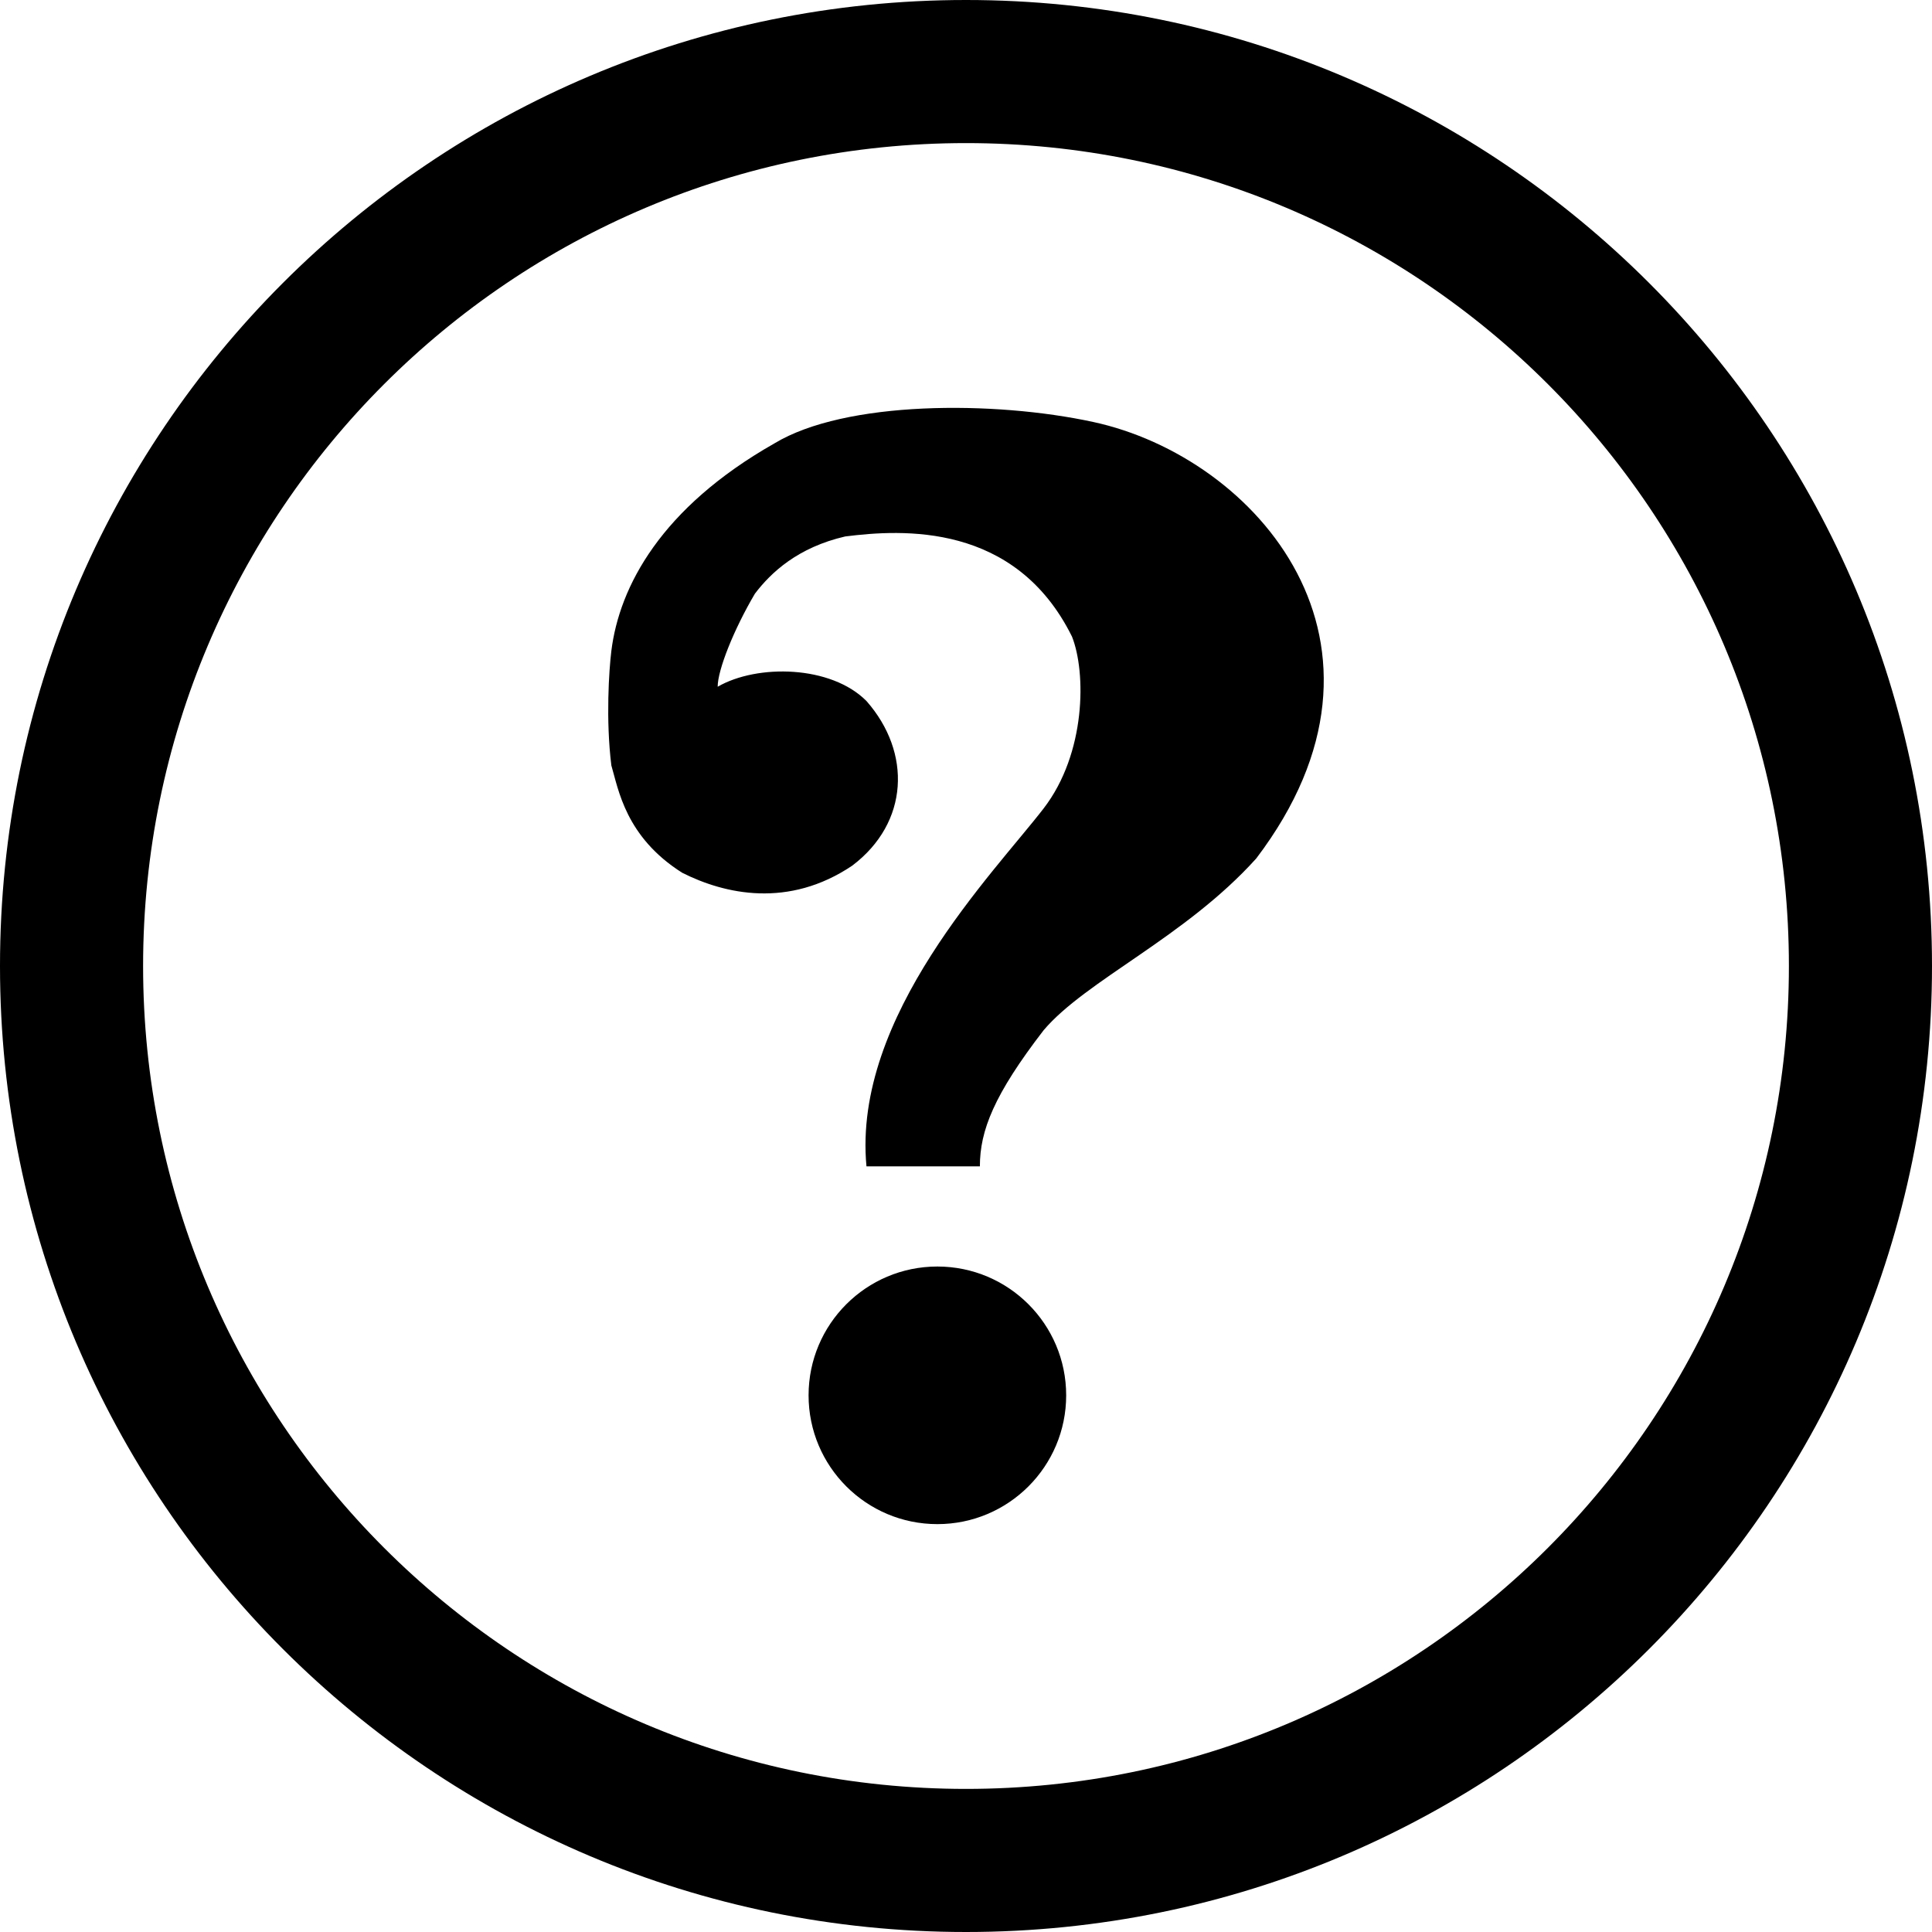 <svg width="60" height="60" viewBox="0 0 60 60" fill="none" xmlns="http://www.w3.org/2000/svg">
<path d="M26.909 21.771C25.809 20.66 23.52 20.616 22.288 21.327C22.288 20.808 22.787 19.551 23.444 18.438C23.945 17.778 24.778 17 26.249 16.66C28.01 16.438 31.531 16.216 33.292 19.771C33.732 20.882 33.732 23.39 32.412 25.105C30.871 27.105 26.469 31.556 26.909 36.222H30.431C30.431 35.111 30.871 33.993 32.412 31.993C33.732 30.438 36.813 29.105 39.014 26.66C44.076 19.993 39.014 14.2 33.952 13.105C30.871 12.438 26.249 12.438 24.048 13.771C20.527 15.771 19.234 18.216 18.986 20.216C18.913 20.808 18.81 22.349 18.986 23.771C19.206 24.512 19.426 25.993 21.187 27.105C22.508 27.771 24.488 28.216 26.469 26.882C28.23 25.549 28.318 23.371 26.909 21.771Z" fill="black"/>
<path d="M33.111 43.333C33.111 45.542 31.32 47.333 29.111 47.333C26.902 47.333 25.111 45.542 25.111 43.333C25.111 41.124 26.902 39.333 29.111 39.333C31.32 39.333 33.111 41.124 33.111 43.333Z" fill="black"/>
<path fill-rule="evenodd" clip-rule="evenodd" d="M30 60C46.569 60 60 46.569 60 30C60 13.431 46.569 0 30 0C13.431 0 0 13.431 0 30C0 46.569 13.431 60 30 60ZM30 55.556C44.114 55.556 55.556 44.114 55.556 30C55.556 15.886 44.114 4.444 30 4.444C15.886 4.444 4.444 15.886 4.444 30C4.444 44.114 15.886 55.556 30 55.556Z" fill="black"/>
</svg>
